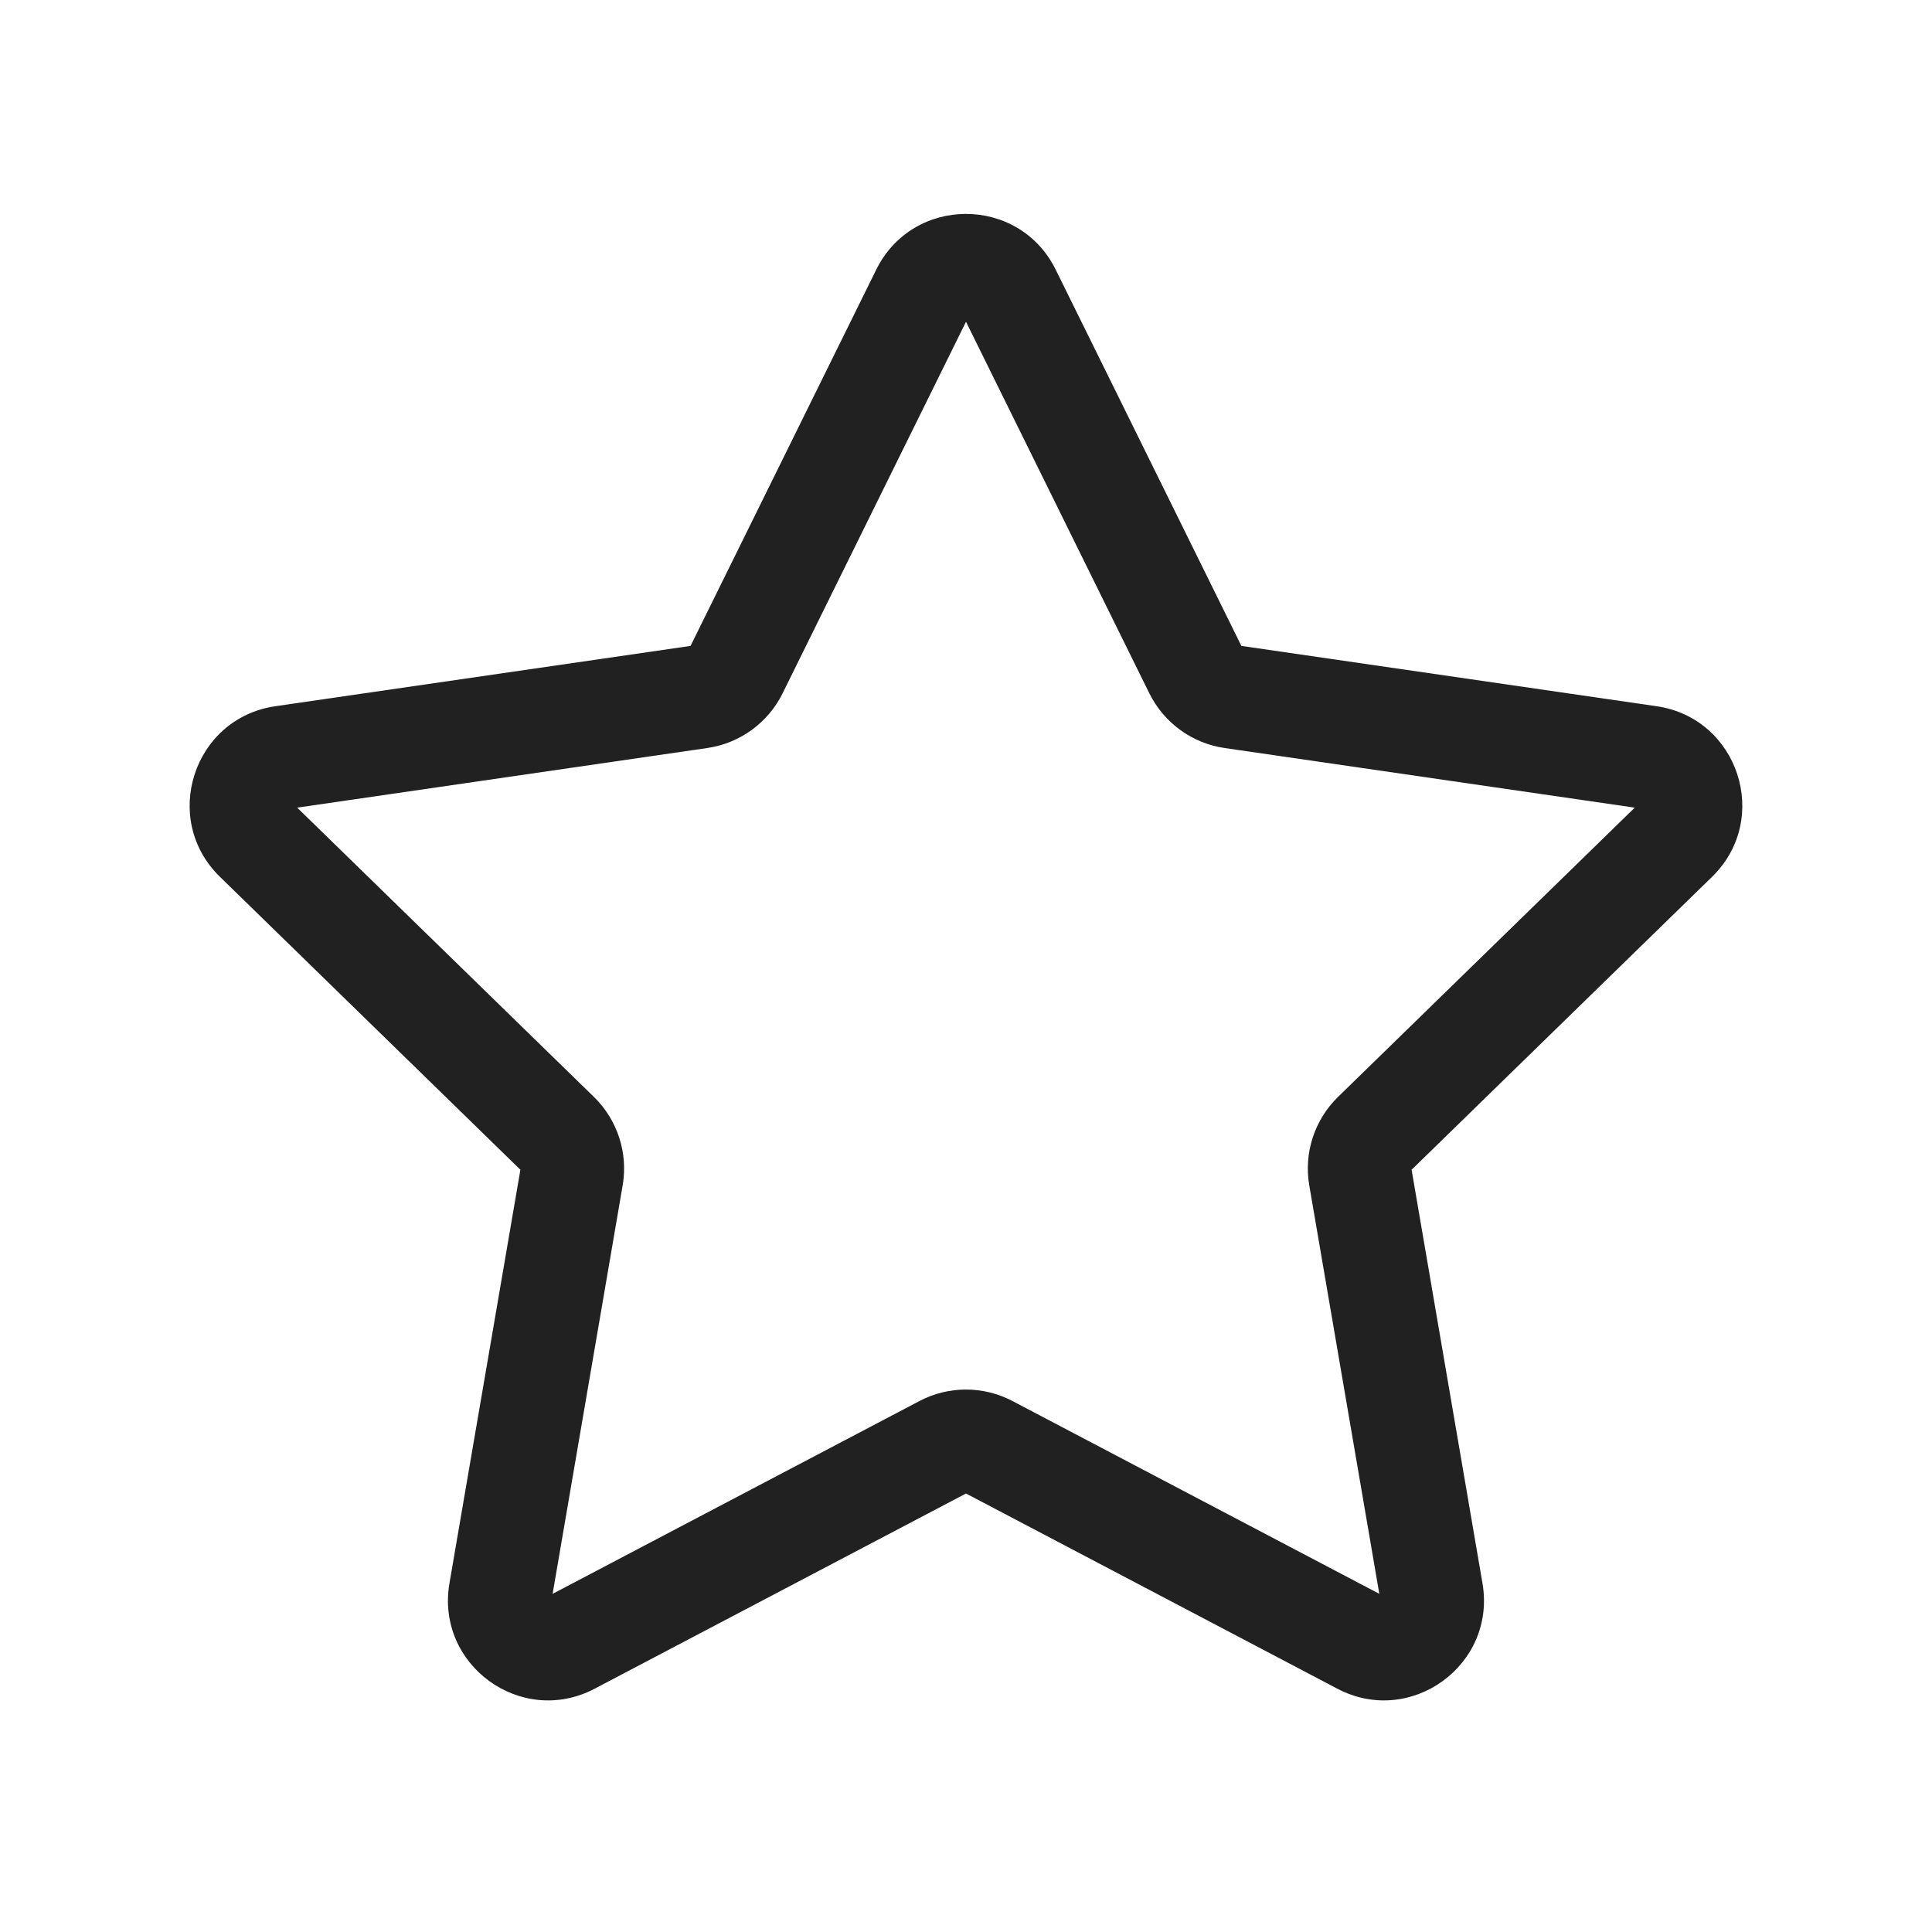 <svg width="28" height="28" viewBox="0 0 28 28" fill="none" xmlns="http://www.w3.org/2000/svg">
<path d="M12.699 3.908C13.231 2.831 14.768 2.831 15.3 3.908L17.991 9.361L24.008 10.235C25.197 10.408 25.672 11.87 24.812 12.708L20.458 16.953L21.485 22.945C21.689 24.13 20.445 25.033 19.382 24.474L14 21.645L8.618 24.474C7.554 25.033 6.311 24.13 6.514 22.945L7.542 16.953L3.188 12.708C2.327 11.87 2.802 10.408 3.991 10.235L10.008 9.361L12.699 3.908ZM14 4.663L11.342 10.048C11.131 10.476 10.722 10.773 10.25 10.841L4.307 11.705L8.607 15.897C8.949 16.23 9.105 16.71 9.024 17.18L8.009 23.099L13.325 20.305C13.747 20.083 14.252 20.083 14.674 20.305L19.99 23.099L18.975 17.18C18.894 16.71 19.05 16.23 19.392 15.897L23.692 11.705L17.749 10.841C17.277 10.773 16.869 10.476 16.657 10.048L14 4.663Z" fill="#212121"/>
</svg>
